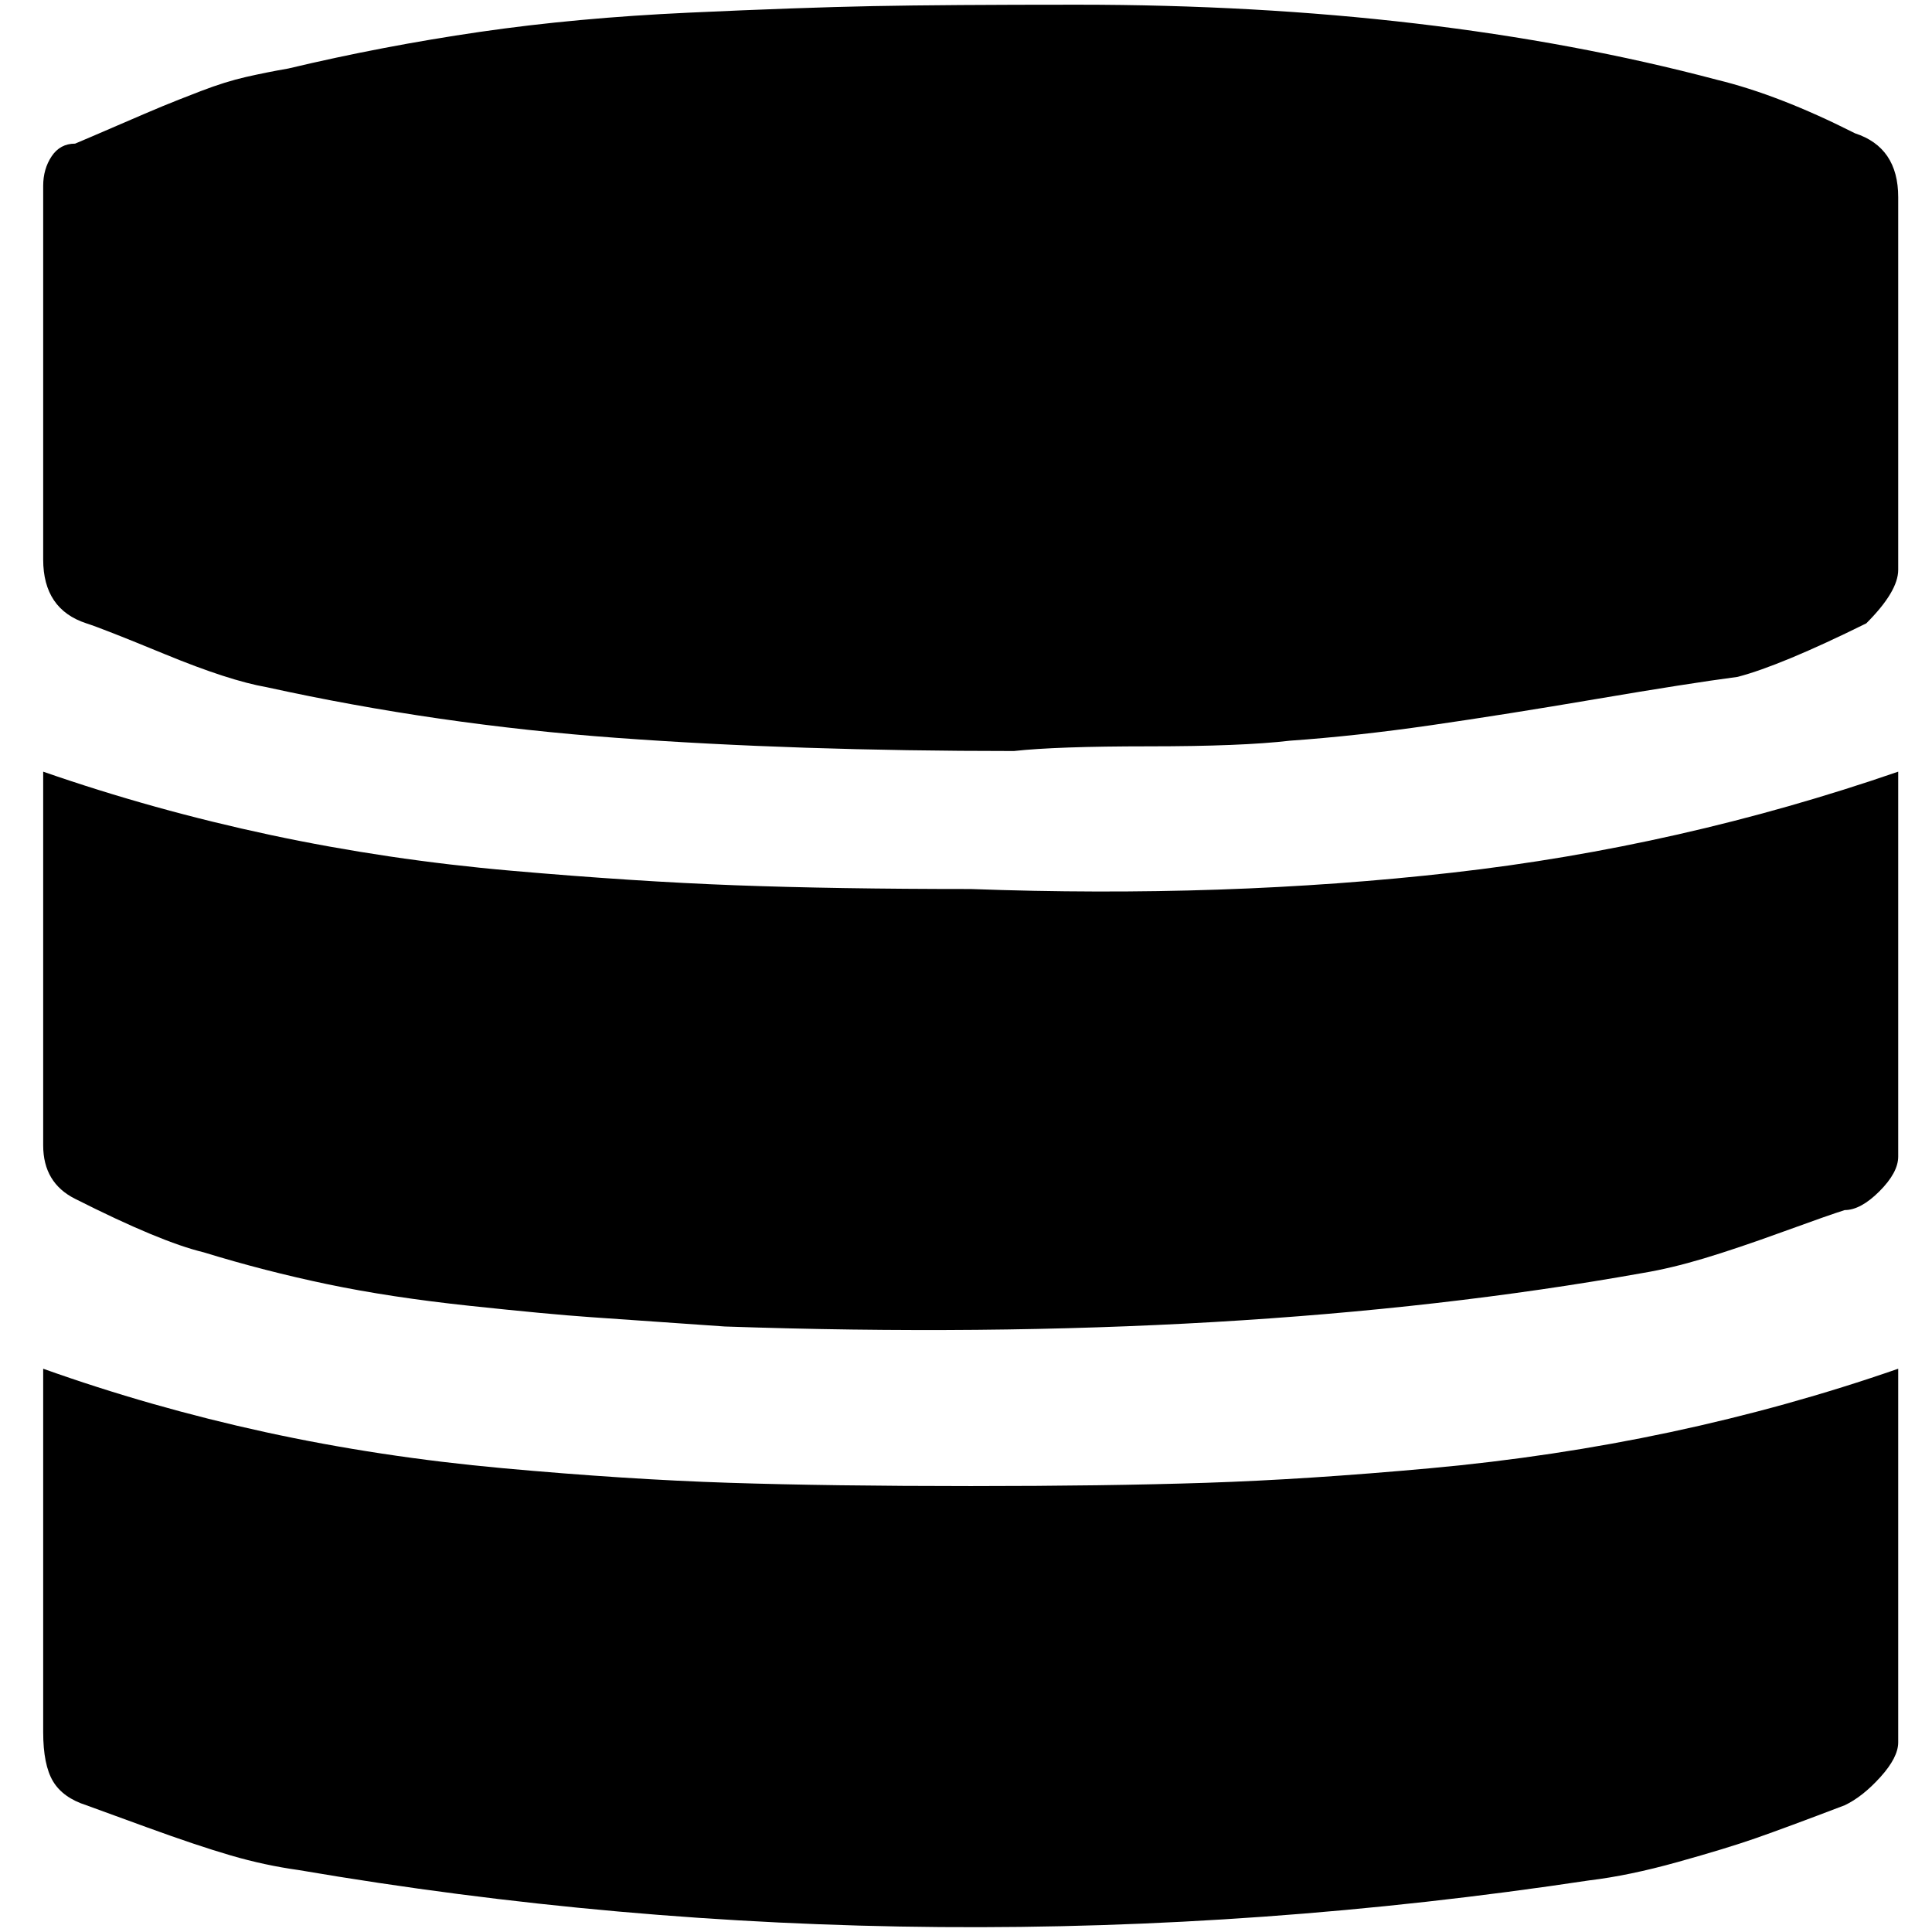 <?xml version="1.0" standalone="no"?>
<!DOCTYPE svg PUBLIC "-//W3C//DTD SVG 1.1//EN" "http://www.w3.org/Graphics/SVG/1.1/DTD/svg11.dtd" >
<svg xmlns="http://www.w3.org/2000/svg" xmlns:xlink="http://www.w3.org/1999/xlink" version="1.1" width="2048" height="2048" viewBox="-10 0 2058 2048">
   <path fill="currentColor"
d="M1070 795q-232 0 -423 -14t-373 -54q-40 -7 -108 -35t-84 -33q-46 -15 -46 -68v-398q0 -18 9 -31.5t25 -13.5q12 -5 45.5 -19.5t48 -20.5t40.5 -16t48 -15t45 -9q101 -24 204 -39t222.5 -20.5t196.5 -7t218 -1.5q379 0 681 80q66 16 147 57q46 15 46 68v397q0 23 -34 57
q-91 45 -137 57q-53 7 -150 23.5t-176.5 28t-150.5 16.5q-51 6 -150 6t-144 5zM2012 817v410q0 17 -20 37t-37 20q-16 5 -65.5 23t-84.5 28.5t-65 15.5q-425 76 -978 57q-100 -7 -143.5 -10t-128 -12t-151.5 -23t-132 -34q-46 -11 -137 -57q-34 -17 -34 -57v-398
q118 41 242.5 67.5t256 38t238.5 15.5t251 4q271 10 513.5 -17.5t474.5 -107.5zM2012 1453v398q0 16 -19 37t-38 30q-63 24 -94.5 35t-83.5 25.5t-94 19.5q-696 105 -1375 -11q-36 -5 -72 -15.5t-89.5 -30t-64.5 -23.5q-25 -8 -35.5 -25.5t-10.5 -52.5v-387
q115 41 236.5 67.5t253.5 38.5t240.5 15.5t257.5 3.5q144 0 251 -3.5t238.5 -15.5t256 -38.5t242.5 -67.5z" />
</svg>
